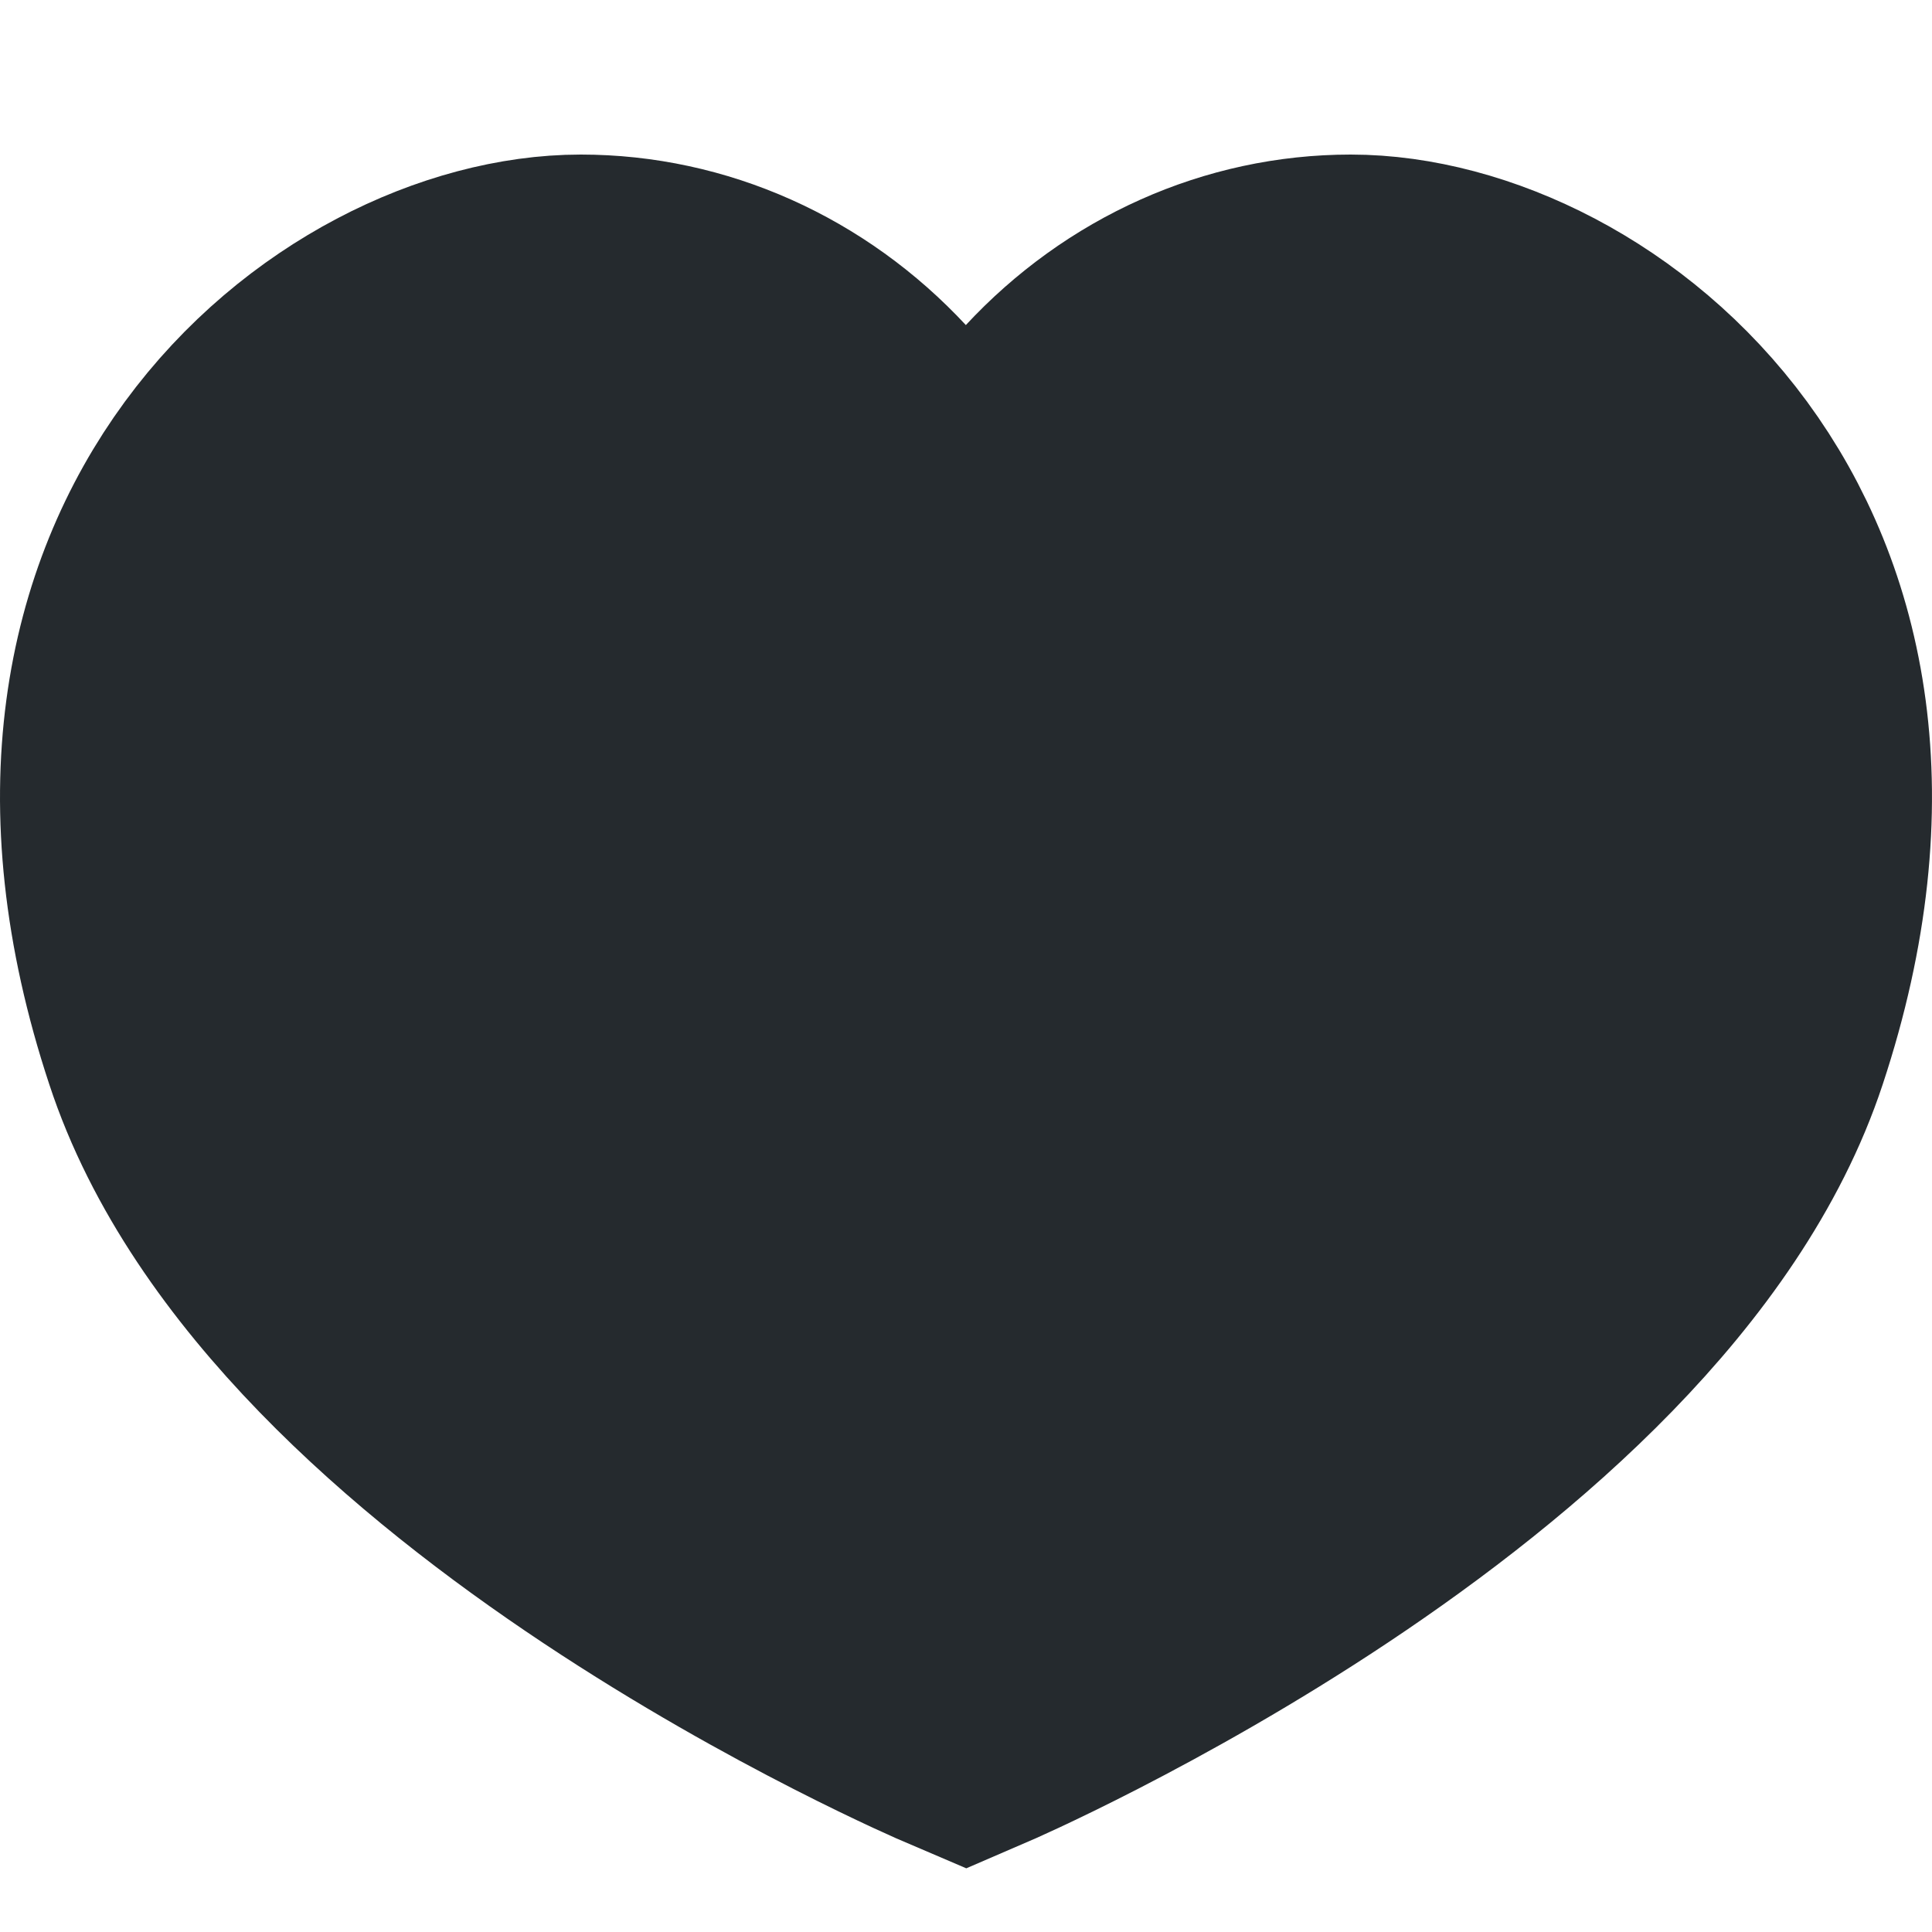 <svg width="25" height="25" viewBox="0 0 25 25" fill="none" xmlns="http://www.w3.org/2000/svg">
<path d="M12.5 22C12.5 22 20.806 18.423 22.463 13.405C24.511 7.216 20.232 4 17.478 4C16.158 4 14.892 4.566 13.958 5.573C13.024 6.581 12.5 7.947 12.5 9.372C12.498 7.947 11.973 6.58 11.038 5.573C10.103 4.566 8.836 4 7.515 4C4.768 4 0.489 7.216 2.537 13.405C4.194 18.457 12.5 22 12.5 22Z" fill="#252A2E" stroke="#252A2E" stroke-width="4" stroke-miterlimit="10"/>
</svg>
